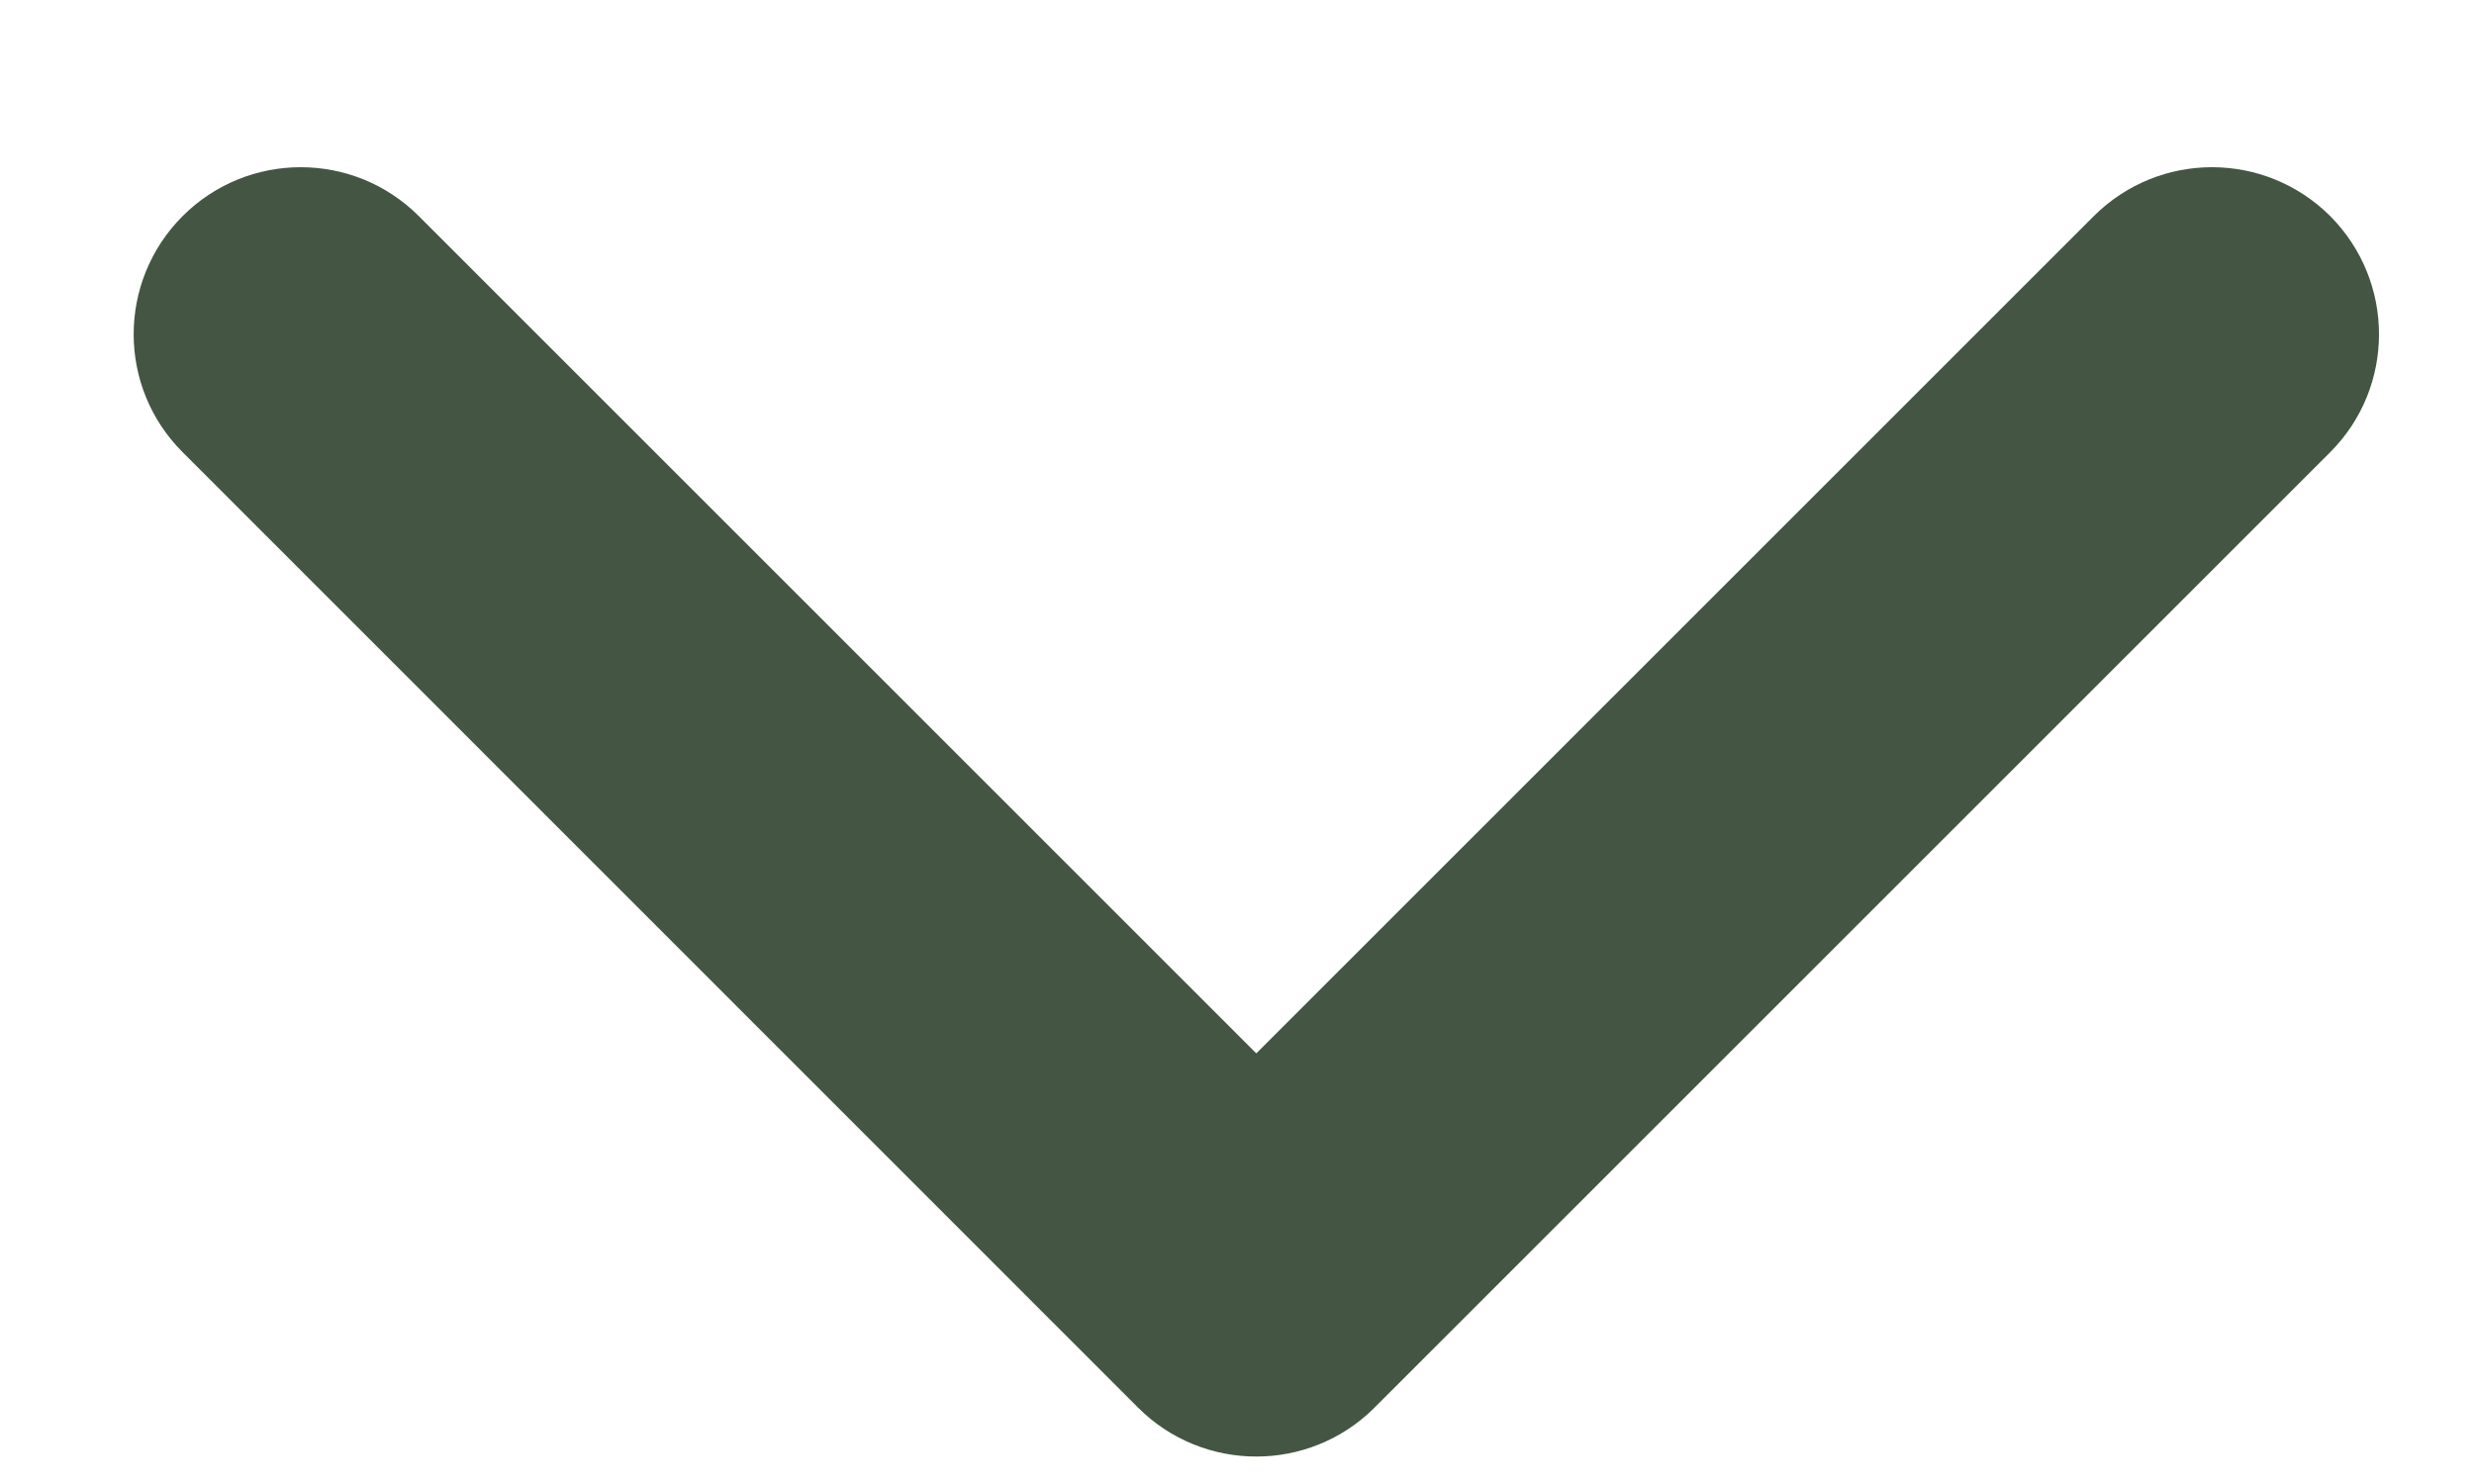 <svg width="10" height="6" viewBox="0 0 10 6" fill="none" xmlns="http://www.w3.org/2000/svg">
<path d="M5.078 4.488L1.578 0.988C1.378 0.788 1.053 0.788 0.853 0.988C0.652 1.189 0.652 1.514 0.853 1.714L4.715 5.577C4.815 5.677 4.947 5.727 5.078 5.727C5.209 5.727 5.341 5.677 5.441 5.577L9.304 1.714L9.304 1.714C9.504 1.514 9.504 1.189 9.304 0.988C9.103 0.788 8.779 0.788 8.578 0.988L5.078 4.488Z" fill="#445544" stroke="#445544" stroke-width="0.324"/>
</svg>
